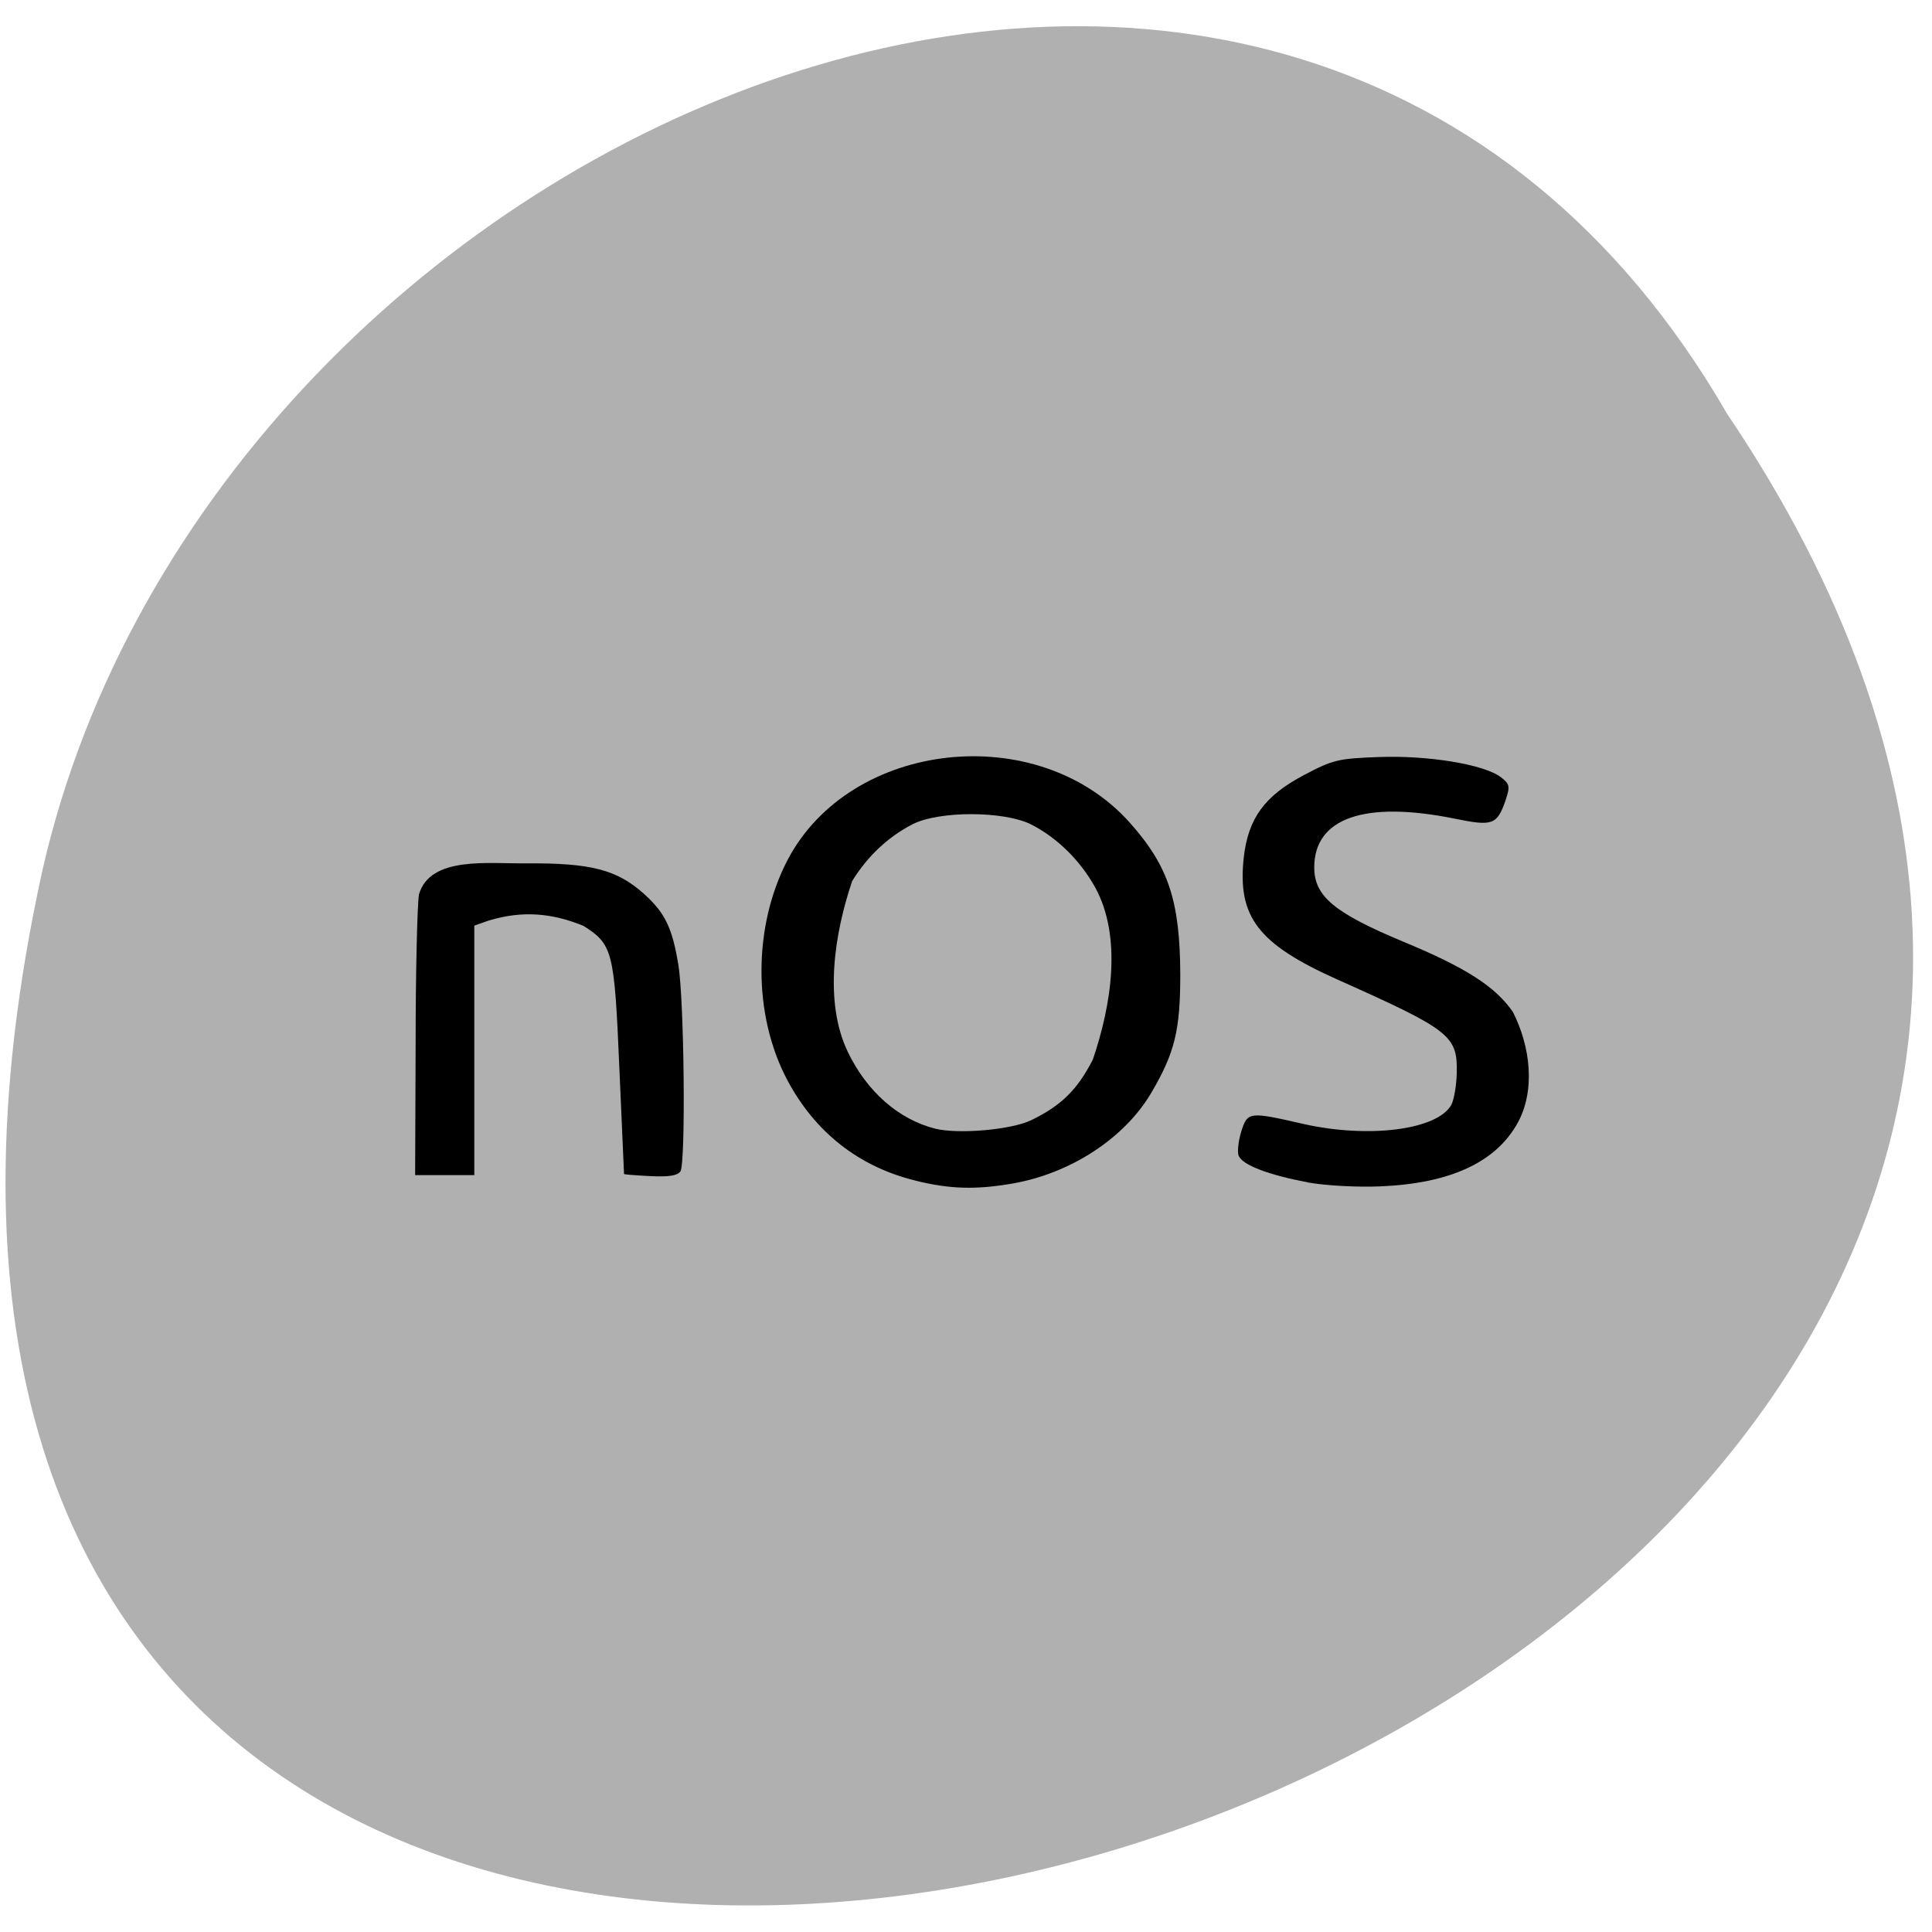 <svg xmlns="http://www.w3.org/2000/svg" viewBox="0 0 32 32"><path d="m 28.605 6.852 c 15.789 23.398 -34.566 37.813 -27.902 7.562 c 2.844 -12.5 20.66 -20.09 27.902 -7.562" fill="#b0b0b0"/><path d="m 10.77 19.48 c -0.238 -0.012 -0.434 -0.027 -0.434 -0.035 c 0 -0.008 -0.035 -0.801 -0.078 -1.766 c -0.082 -1.93 -0.109 -2.035 -0.594 -2.344 c -0.508 -0.207 -1 -0.262 -1.574 -0.086 l -0.234 0.082 v 4.133 h -0.98 l 0.008 -2.164 c 0 -1.188 0.027 -2.309 0.055 -2.484 c 0.184 -0.641 1.152 -0.508 1.781 -0.516 c 1.066 -0.008 1.5 0.105 1.945 0.504 c 0.348 0.313 0.469 0.559 0.57 1.172 c 0.098 0.578 0.125 3.289 0.035 3.426 c -0.051 0.07 -0.191 0.094 -0.5 0.078"/><path d="m 15.15 19.551 c -0.93 -0.23 -1.652 -0.801 -2.109 -1.66 c -0.574 -1.082 -0.57 -2.547 0.004 -3.648 c 1.043 -1.988 4.145 -2.324 5.668 -0.617 c 0.641 0.719 0.832 1.297 0.836 2.516 c 0 0.922 -0.09 1.293 -0.477 1.953 c -0.441 0.754 -1.336 1.34 -2.301 1.508 c -0.609 0.105 -1.043 0.094 -1.621 -0.051 m 1.934 -1 c 0.496 -0.242 0.758 -0.5 1.016 -1 c 0.309 -0.906 0.488 -2.035 0.039 -2.855 c -0.25 -0.449 -0.629 -0.82 -1.055 -1.039 c -0.453 -0.23 -1.535 -0.23 -1.973 -0.004 c -0.406 0.211 -0.742 0.527 -0.996 0.938 c -0.293 0.863 -0.473 1.992 -0.074 2.828 c 0.316 0.66 0.844 1.121 1.445 1.273 c 0.383 0.098 1.27 0.02 1.598 -0.141"/><path d="m 21.656 19.582 c -0.645 -0.121 -1.078 -0.285 -1.141 -0.441 c -0.023 -0.063 -0.004 -0.242 0.043 -0.395 c 0.105 -0.336 0.129 -0.336 1.035 -0.129 c 1.078 0.242 2.211 0.098 2.445 -0.316 c 0.043 -0.082 0.086 -0.316 0.09 -0.523 c 0.016 -0.625 -0.098 -0.715 -1.988 -1.559 c -1.305 -0.586 -1.648 -1.035 -1.539 -2.02 c 0.074 -0.645 0.344 -1.016 0.992 -1.359 c 0.48 -0.254 0.566 -0.277 1.242 -0.301 c 0.816 -0.031 1.75 0.121 2.027 0.336 c 0.145 0.113 0.152 0.148 0.074 0.383 c -0.141 0.406 -0.215 0.43 -0.844 0.301 c -1.488 -0.301 -2.324 -0.012 -2.324 0.809 c 0 0.477 0.336 0.754 1.469 1.227 c 1.039 0.43 1.527 0.742 1.82 1.164 c 0.297 0.582 0.375 1.309 0.078 1.844 c -0.363 0.652 -1.121 1 -2.277 1.047 c -0.383 0.016 -0.902 -0.012 -1.203 -0.066"/></svg>